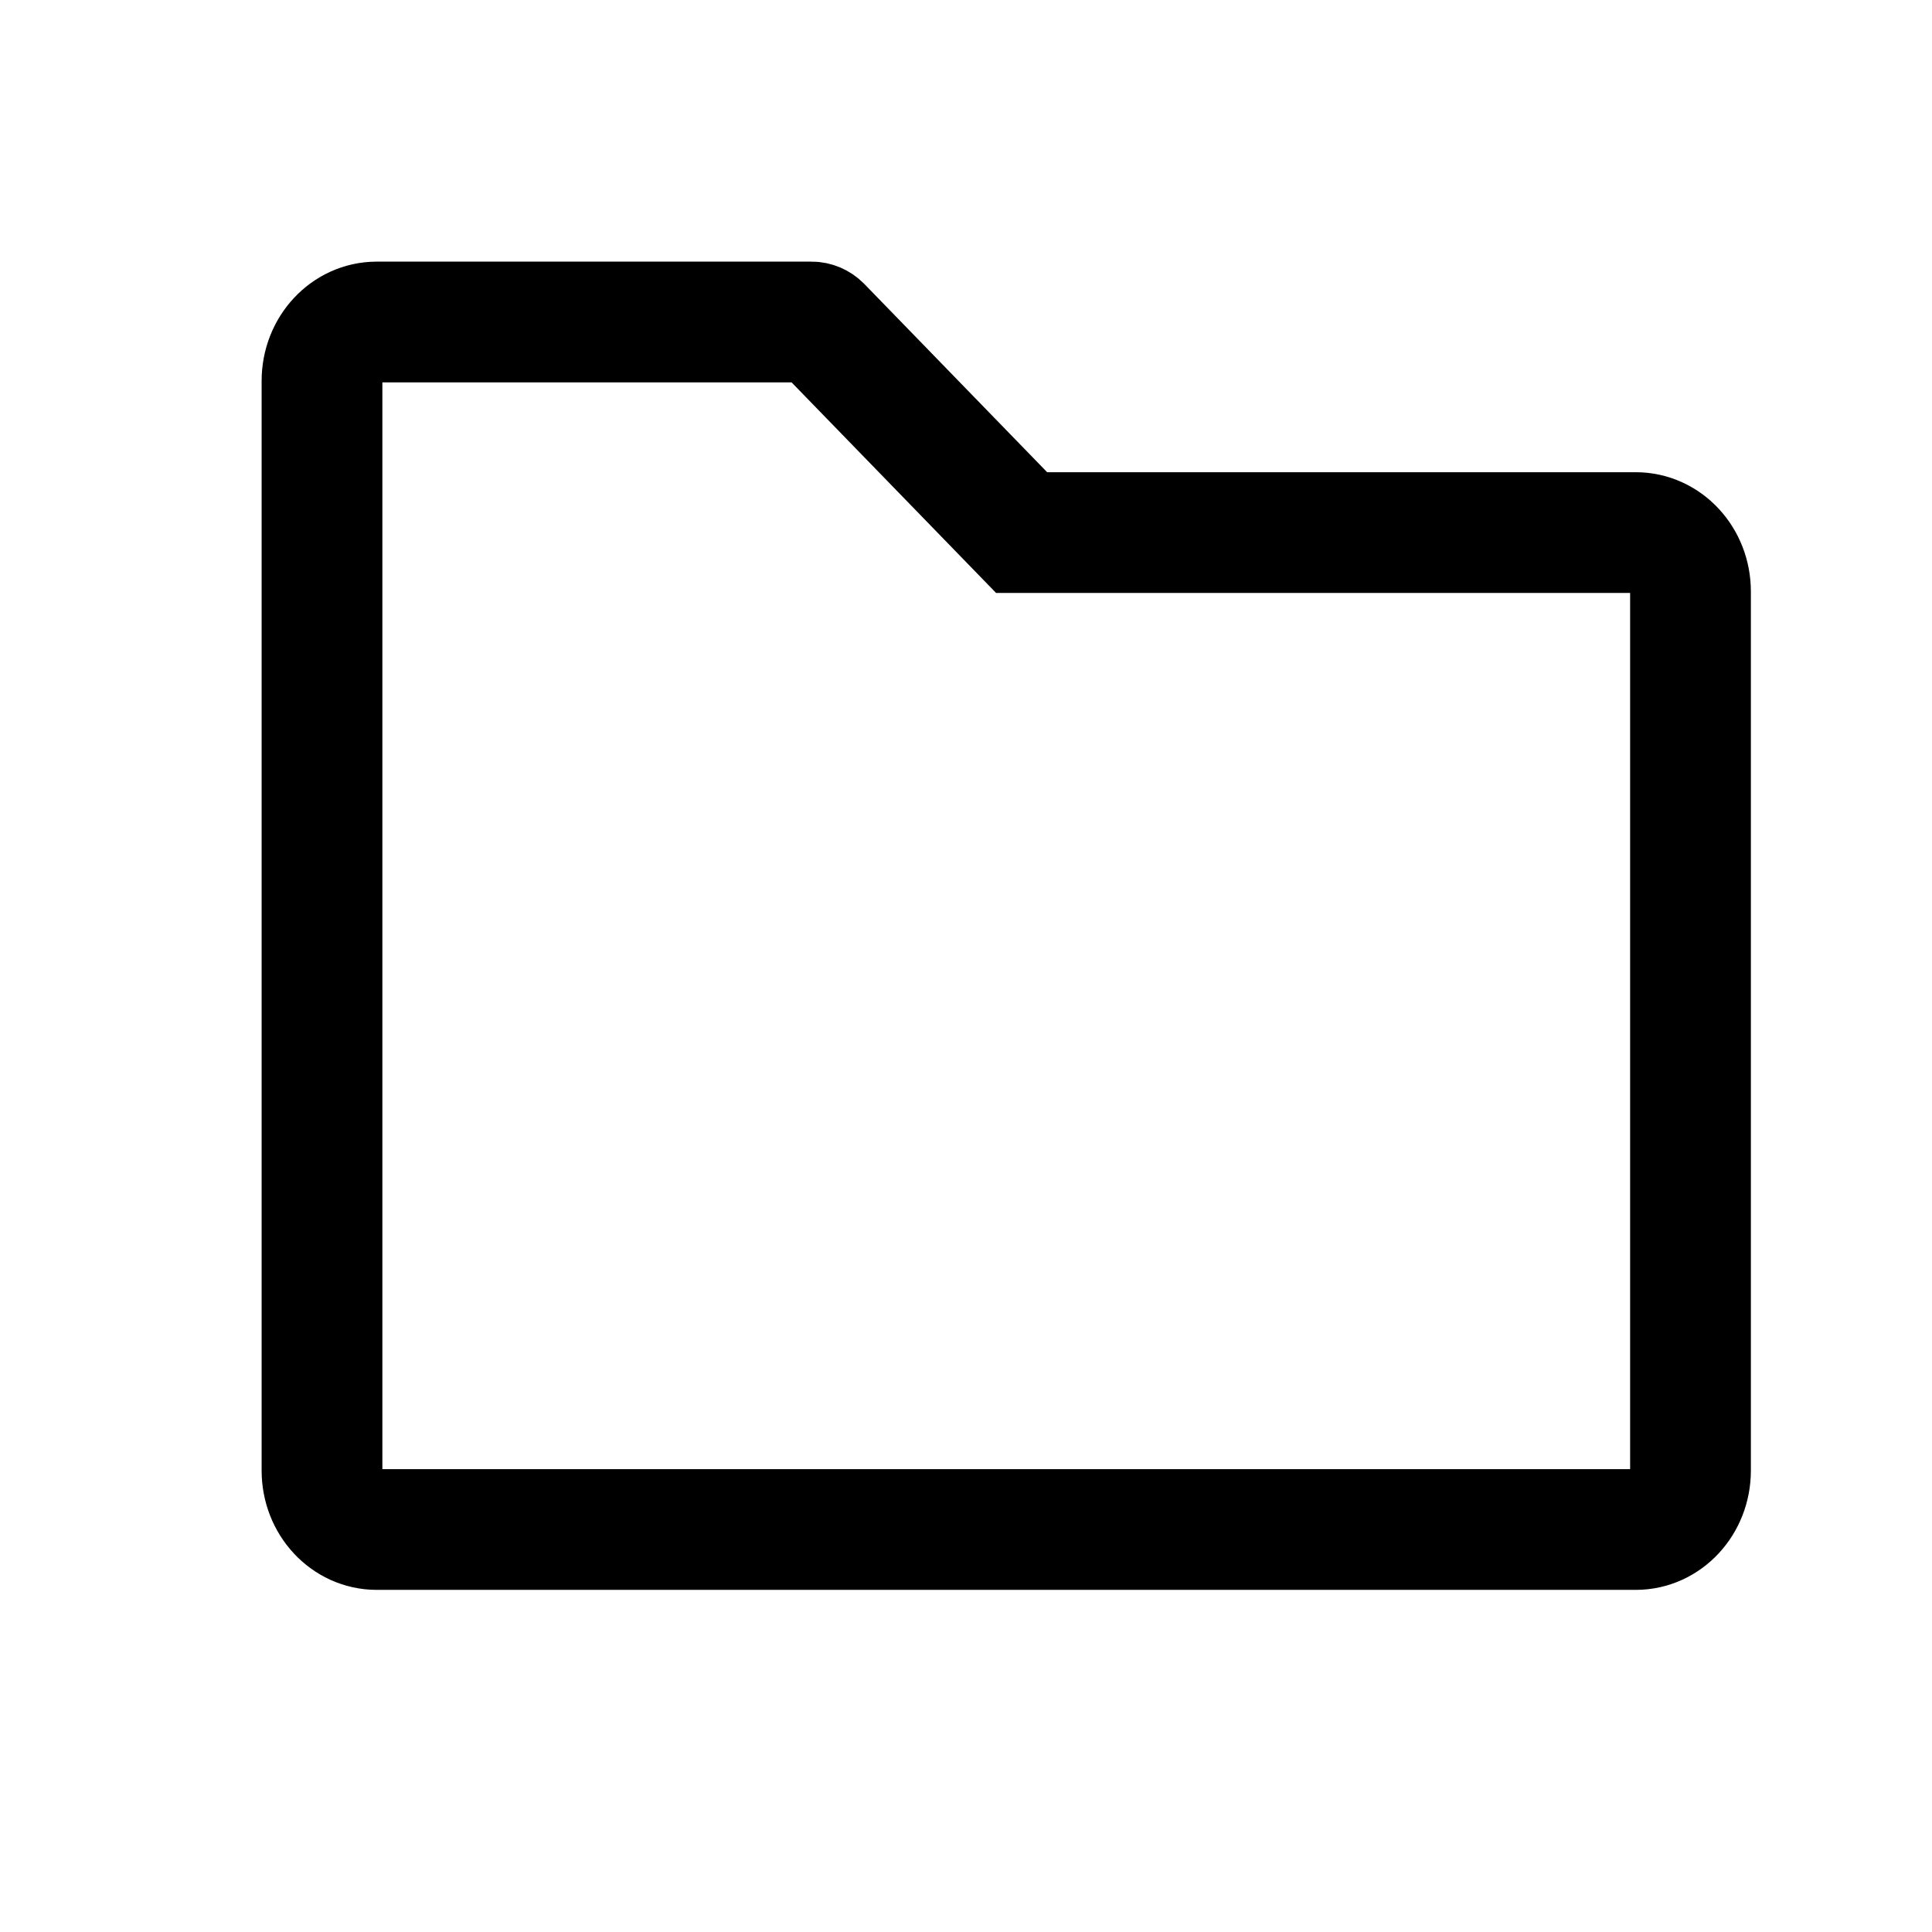 <svg width="24" height="24" viewBox="0 0 24 24" fill="none" xmlns="http://www.w3.org/2000/svg">
<path d="M20.32 6.616H12.691L10.199 4.05C10.167 4.018 10.125 4 10.082 4H4.68C4.304 4 4 4.327 4 4.732V18.268C4 18.673 4.304 19 4.68 19H20.32C20.696 19 21 18.673 21 18.268V7.348C21 6.943 20.696 6.616 20.32 6.616Z" stroke="currentColor" stroke-width="1.5"/>
</svg>
